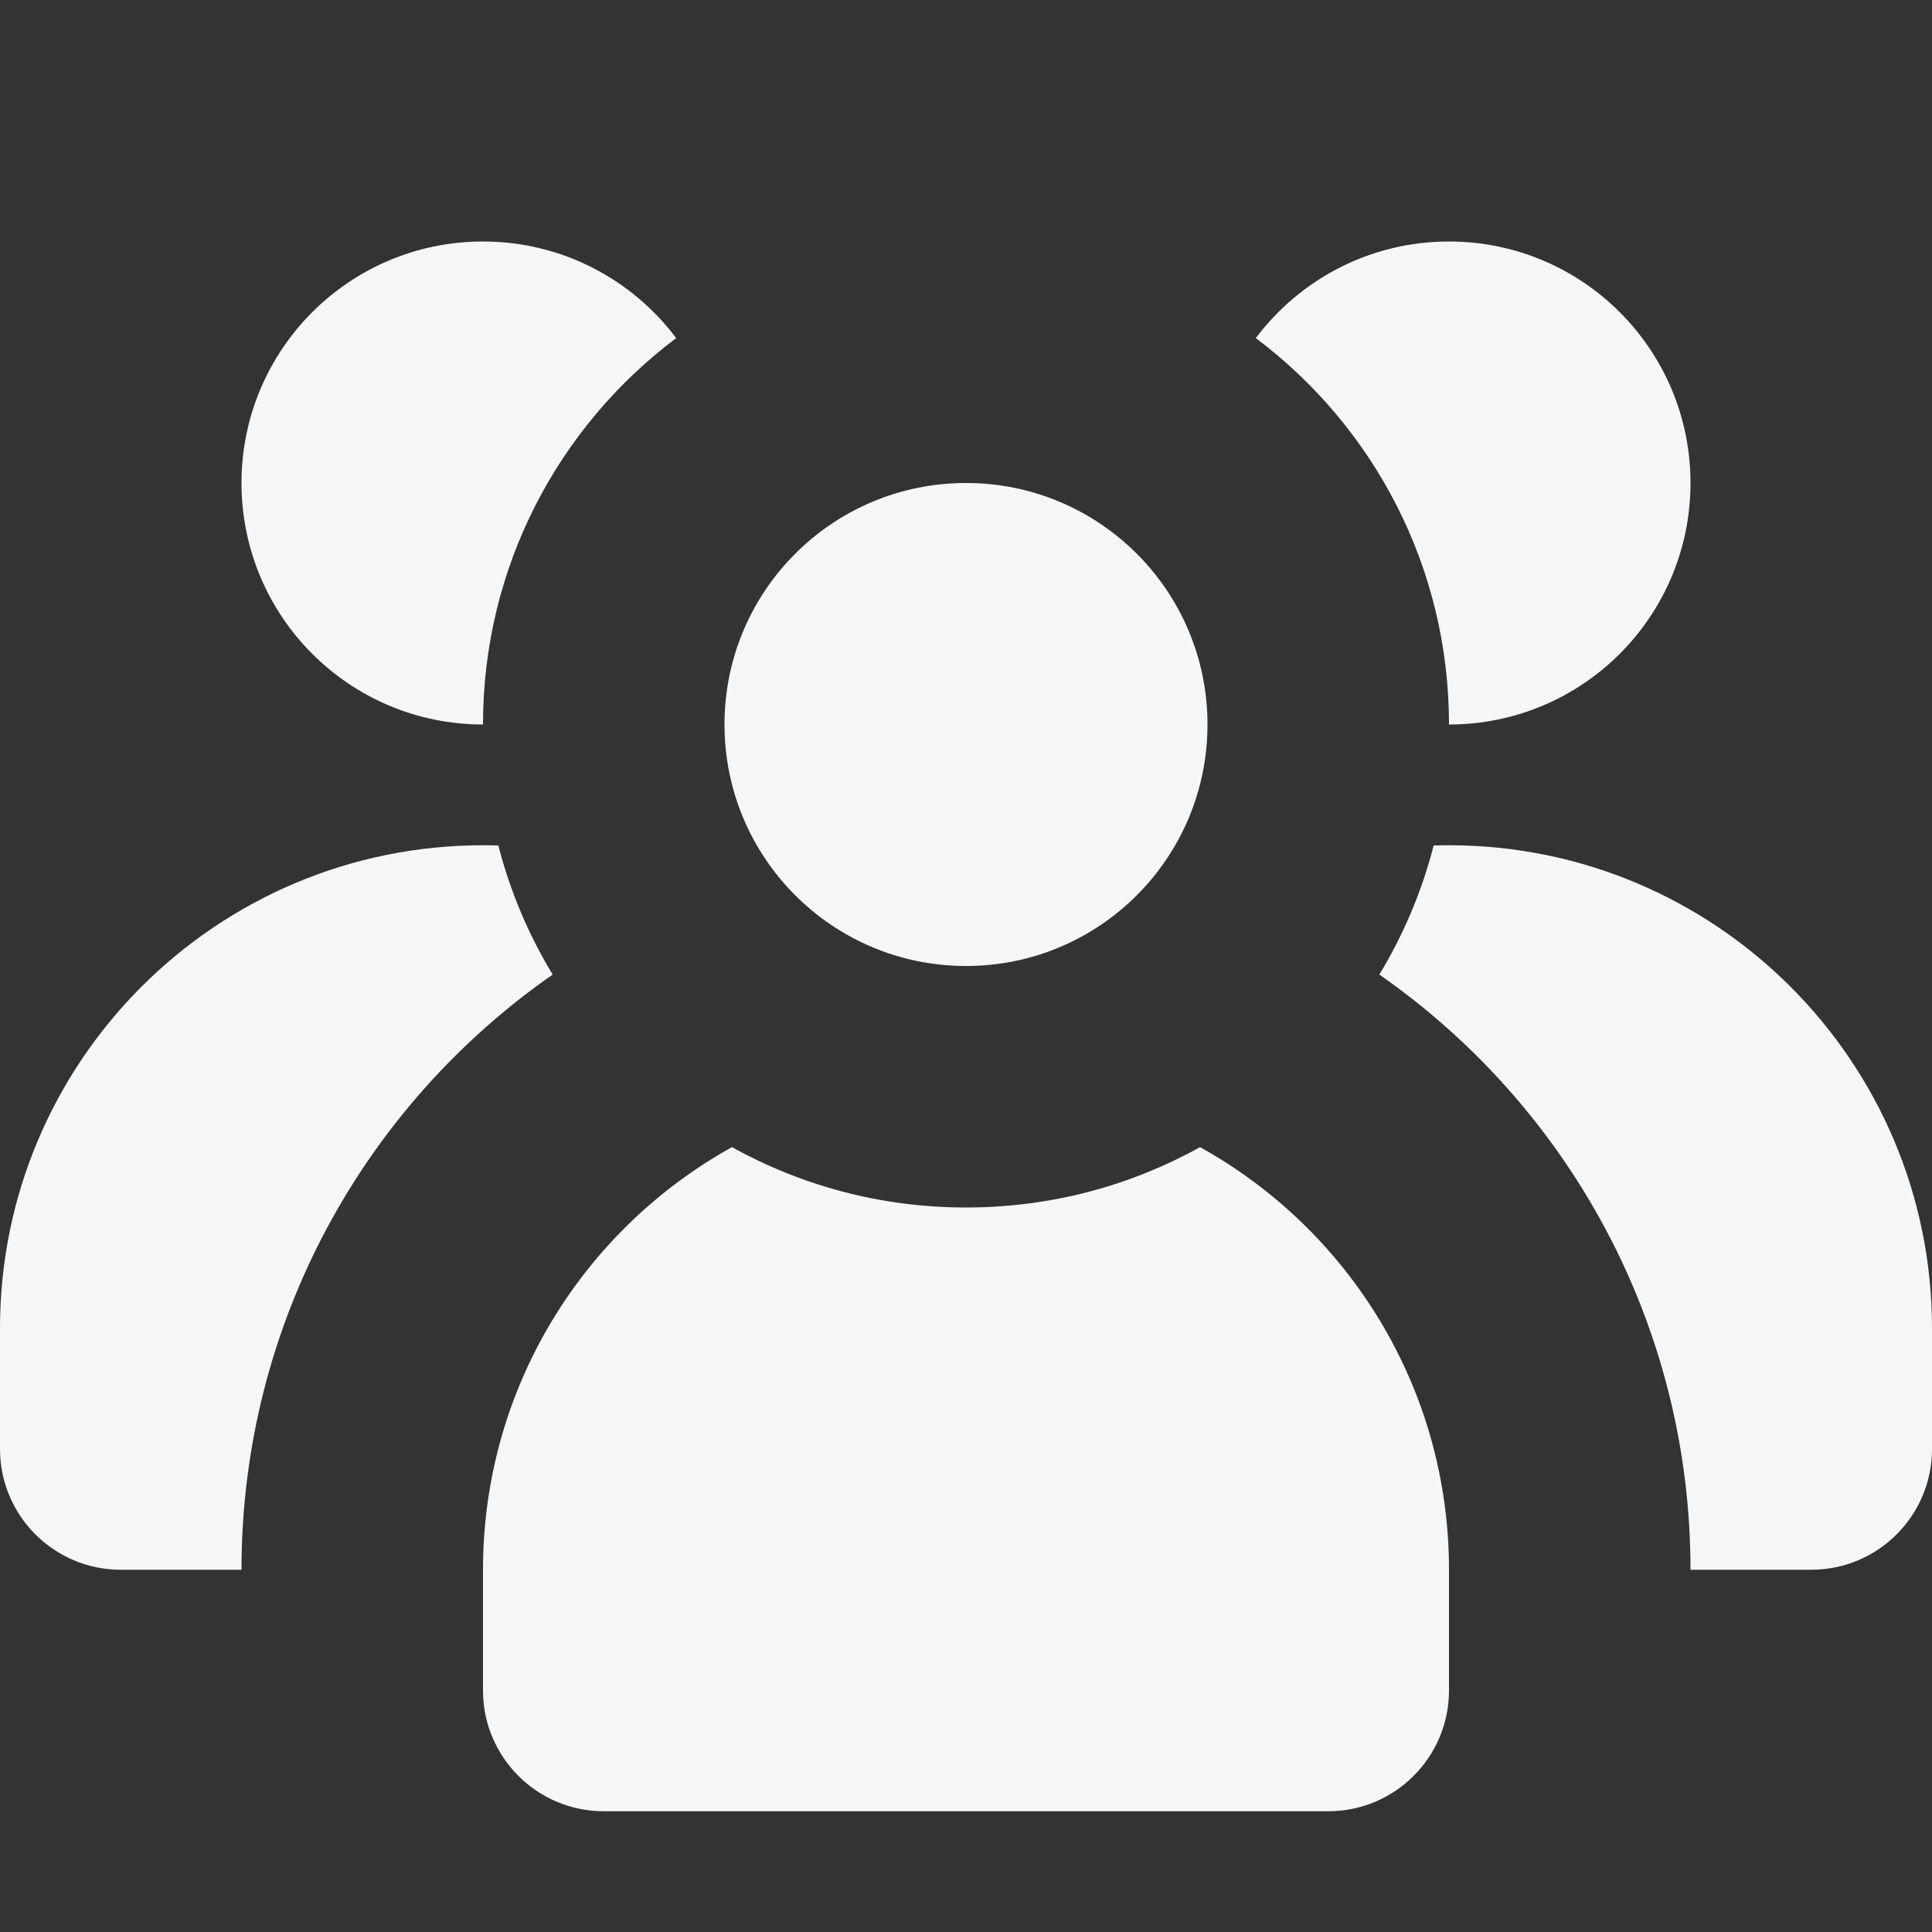 <svg width="16" height="16" viewBox="0 0 16 16" fill="none" xmlns="http://www.w3.org/2000/svg">
<rect x="0" y="0" width="16" height="16" fill="#333333" stroke="none"/>
<path d="M2 4C2 5.105 2.895 6 4 6C4 4.691 4.628 3.53 5.6 2.8C5.235 2.314 4.654 2 4 2C2.895 2 2 2.895 2 4Z" fill="#F4F6F8"/>
<path d="M4 7C4.042 7 4.085 7.001 4.127 7.002C4.225 7.383 4.378 7.743 4.577 8.071C3.02 9.155 2 10.959 2 13H1C0.448 13 0 12.552 0 12V11C0 8.791 1.791 7 4 7Z" fill="#F4F6F8"/>
<path d="M4 13C4 11.494 4.832 10.182 6.062 9.5C6.636 9.819 7.297 10 8 10C8.703 10 9.364 9.819 9.938 9.5C11.168 10.182 12 11.494 12 13V14C12 14.552 11.552 15 11 15H5C4.448 15 4 14.552 4 14V13Z" fill="#F4F6F8"/>
<path d="M14 13C14 10.959 12.98 9.155 11.423 8.071C11.622 7.743 11.775 7.383 11.873 7.002C11.915 7.001 11.958 7 12 7C14.209 7 16 8.791 16 11V12C16 12.552 15.552 13 15 13H14Z" fill="#F4F6F8"/>
<path d="M14 4C14 5.105 13.105 6 12 6C12 4.691 11.372 3.53 10.4 2.8C10.765 2.314 11.346 2 12 2C13.105 2 14 2.895 14 4Z" fill="#F4F6F8"/>
<path d="M8 8C9.105 8 10 7.105 10 6C10 4.895 9.105 4 8 4C6.895 4 6 4.895 6 6C6 7.105 6.895 8 8 8Z" fill="#F4F6F8"/>
</svg>

